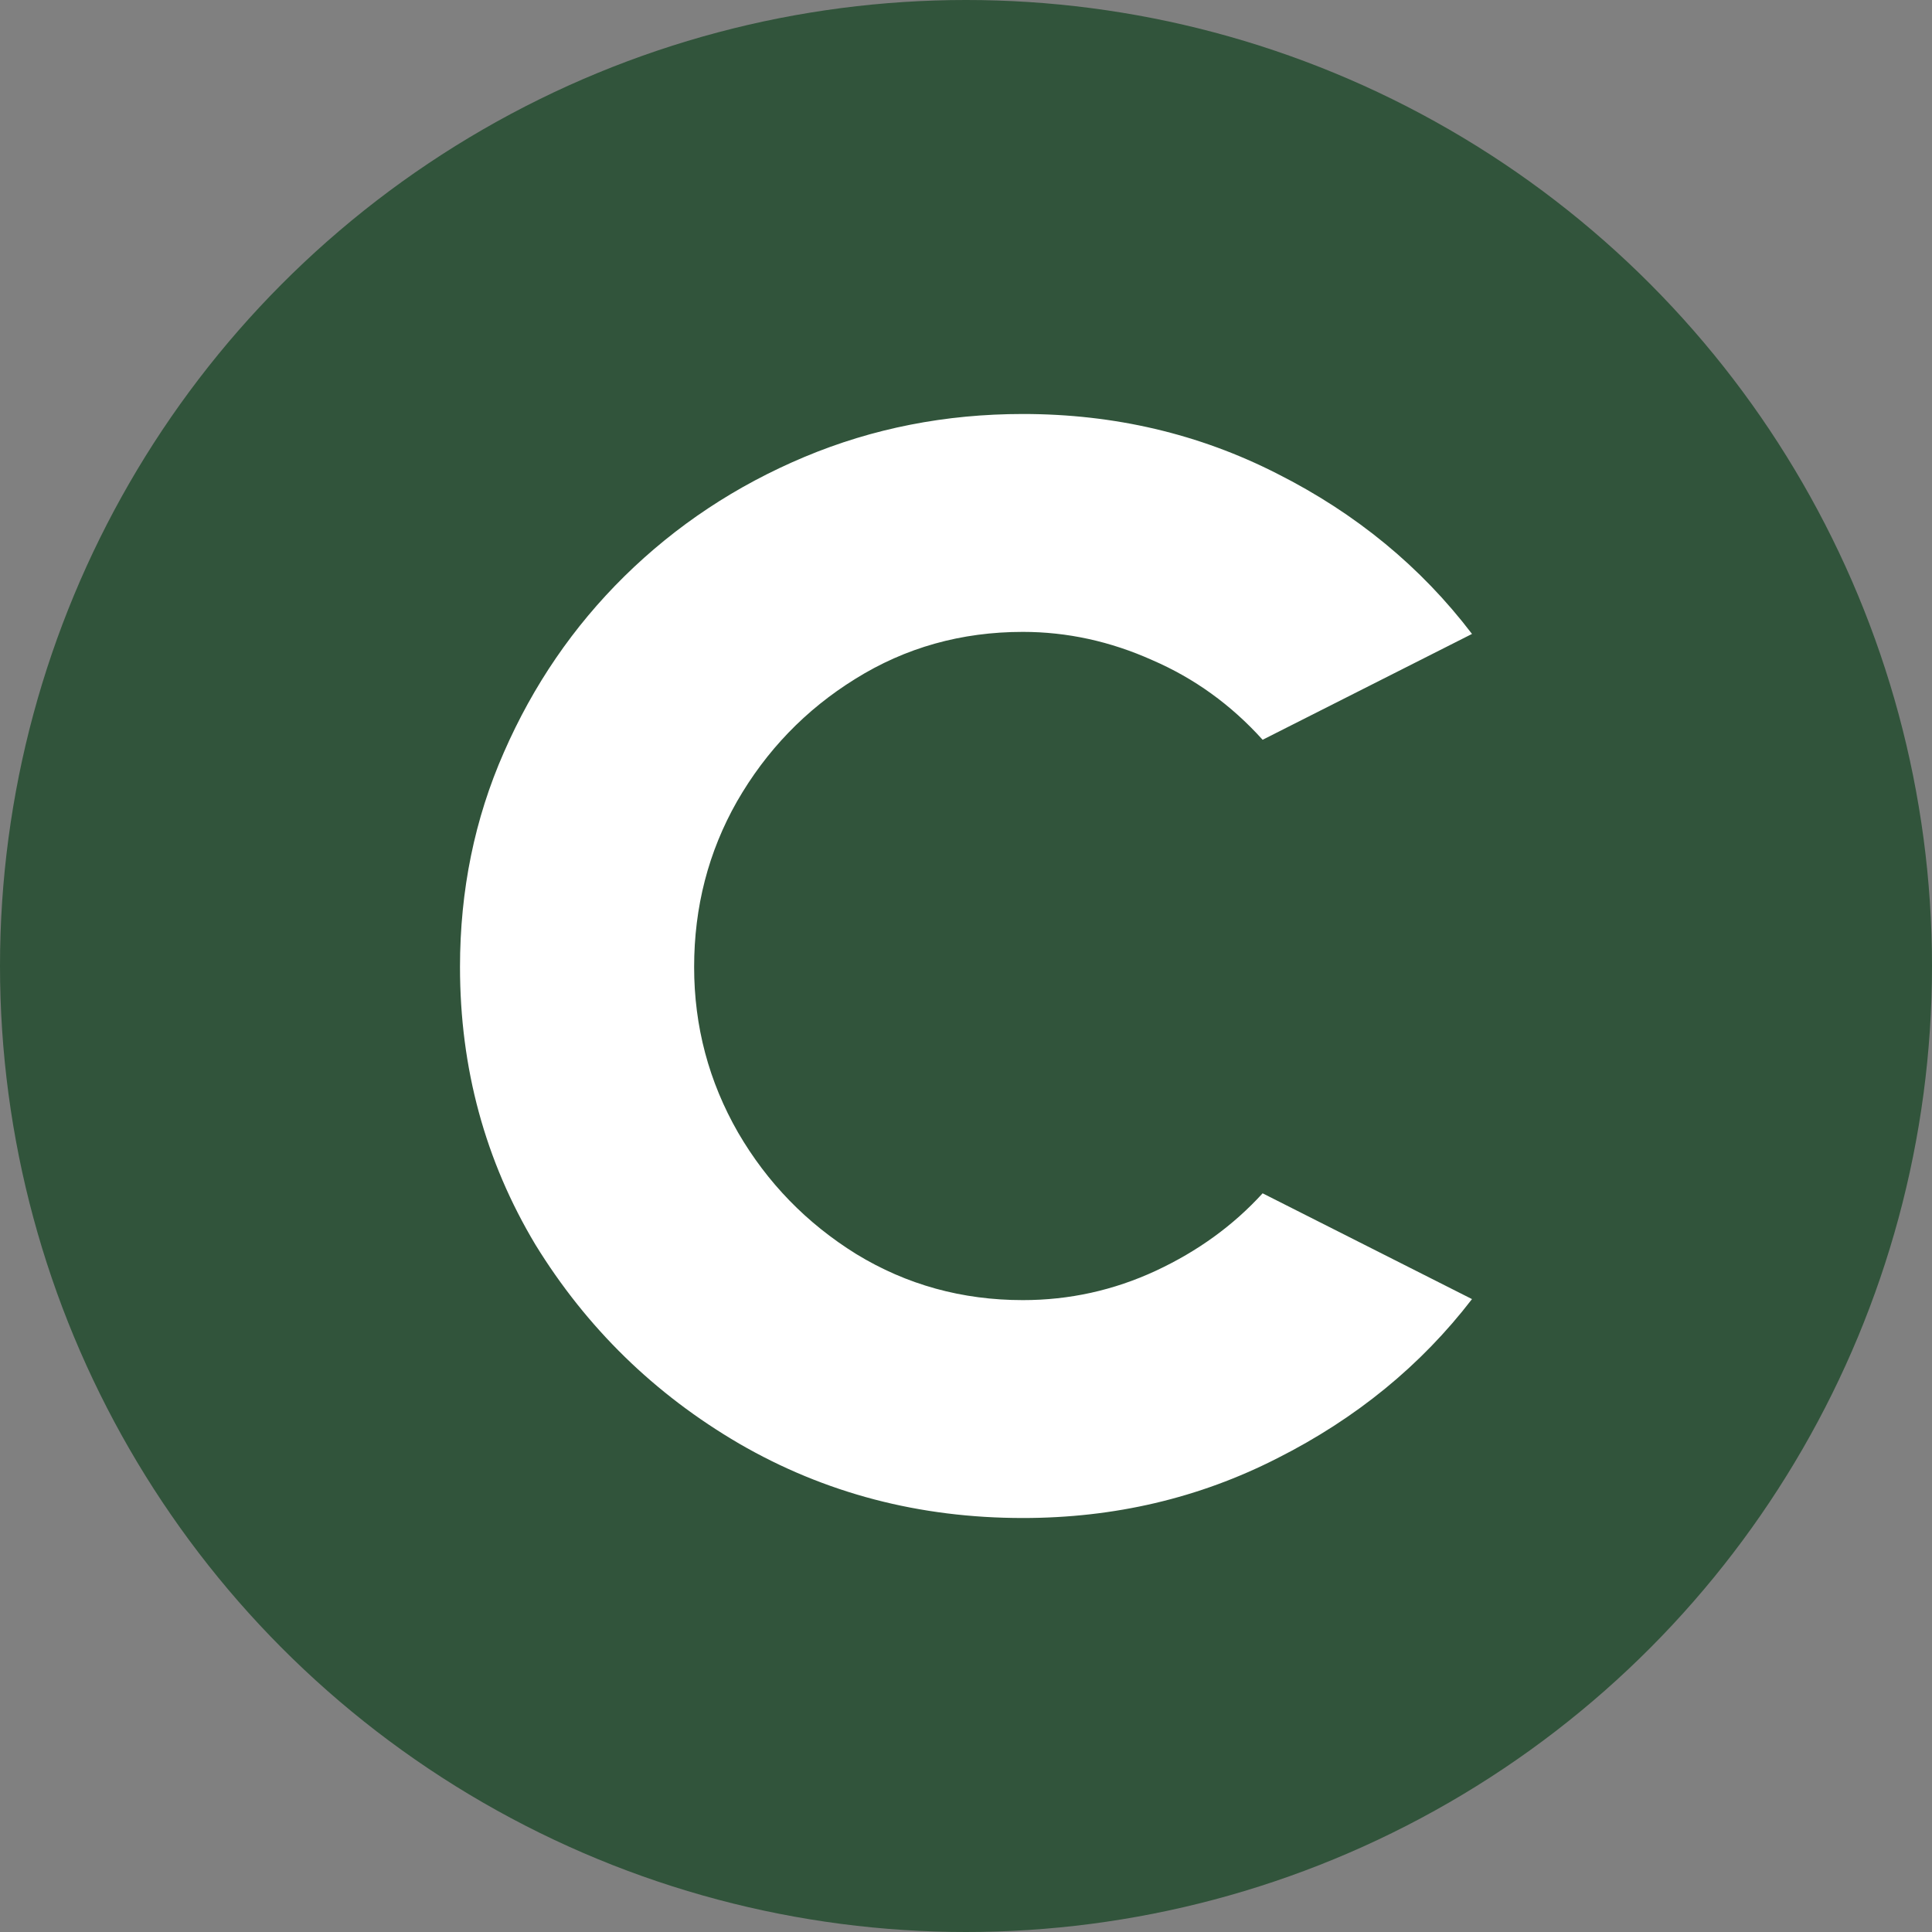 <svg width="32" height="32" viewBox="0 0 32 32" fill="none" xmlns="http://www.w3.org/2000/svg">
<rect x="0" y="0" width="32" height="32" fill="#808080" stroke="none"/>
<circle cx="16" cy="16" r="16" fill="#31543B"/>
<path d="M20.913 19.765L24.381 21.517C23.536 22.616 22.461 23.495 21.155 24.154C19.863 24.813 18.458 25.143 16.942 25.143C15.226 25.143 13.66 24.732 12.243 23.911C10.838 23.09 9.714 21.991 8.868 20.615C8.036 19.227 7.619 17.694 7.619 16.017C7.619 14.745 7.862 13.56 8.346 12.461C8.831 11.351 9.496 10.379 10.341 9.546C11.199 8.702 12.193 8.043 13.325 7.568C14.456 7.094 15.661 6.857 16.942 6.857C18.458 6.857 19.863 7.187 21.155 7.846C22.461 8.505 23.536 9.39 24.381 10.5L20.913 12.253C20.391 11.674 19.782 11.235 19.086 10.934C18.39 10.622 17.675 10.466 16.942 10.466C15.922 10.466 14.996 10.726 14.164 11.246C13.343 11.755 12.691 12.432 12.206 13.276C11.733 14.109 11.497 15.023 11.497 16.017C11.497 17 11.74 17.914 12.225 18.759C12.709 19.591 13.362 20.262 14.182 20.771C15.015 21.28 15.935 21.534 16.942 21.534C17.712 21.534 18.446 21.372 19.142 21.049C19.838 20.725 20.428 20.297 20.913 19.765Z" fill="white"/>
</svg>

